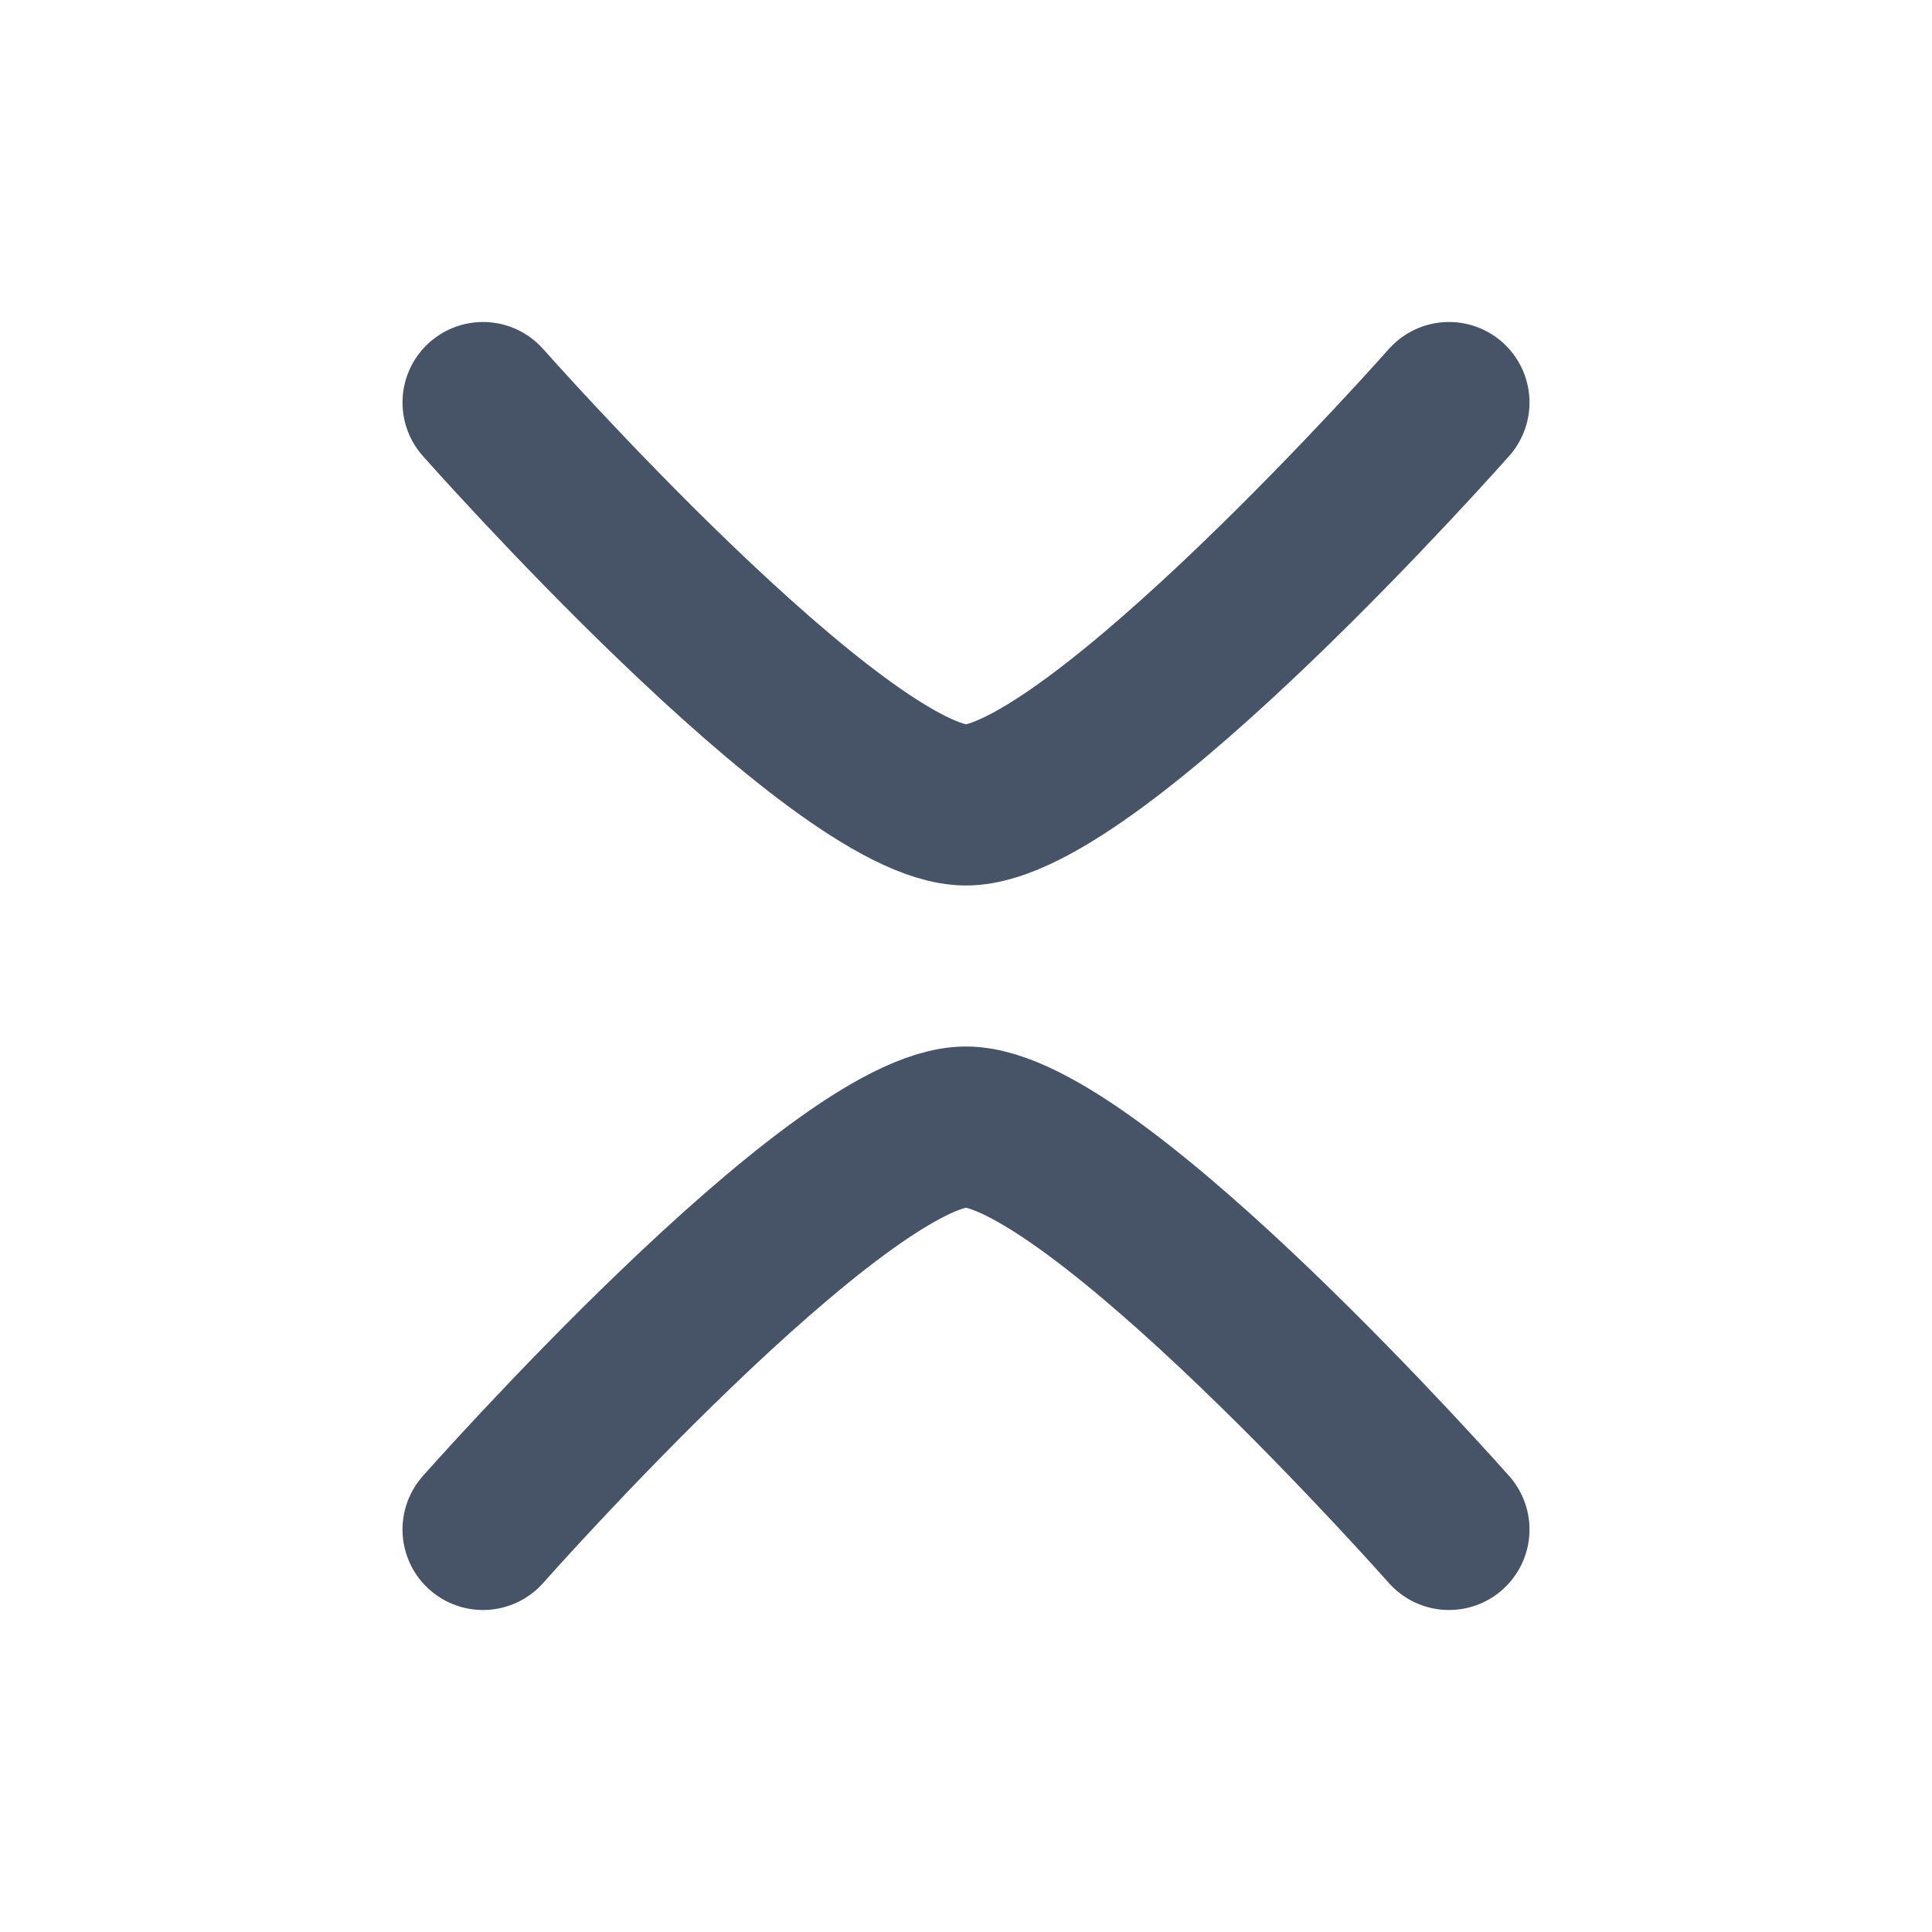<svg width="18" height="18" viewBox="0 0 18 18" fill="none" xmlns="http://www.w3.org/2000/svg">
<path d="M13.5 14.25C13.5 14.25 10.186 10.5 9 10.5C7.814 10.5 4.5 14.25 4.5 14.25" stroke="#475467" stroke-width="1.5" stroke-linecap="round" stroke-linejoin="round"/>
<path d="M13.5 3.75C13.5 3.75 10.186 7.5 9 7.5C7.814 7.5 4.5 3.75 4.5 3.75" stroke="#475467" stroke-width="1.5" stroke-linecap="round" stroke-linejoin="round"/>
</svg>
